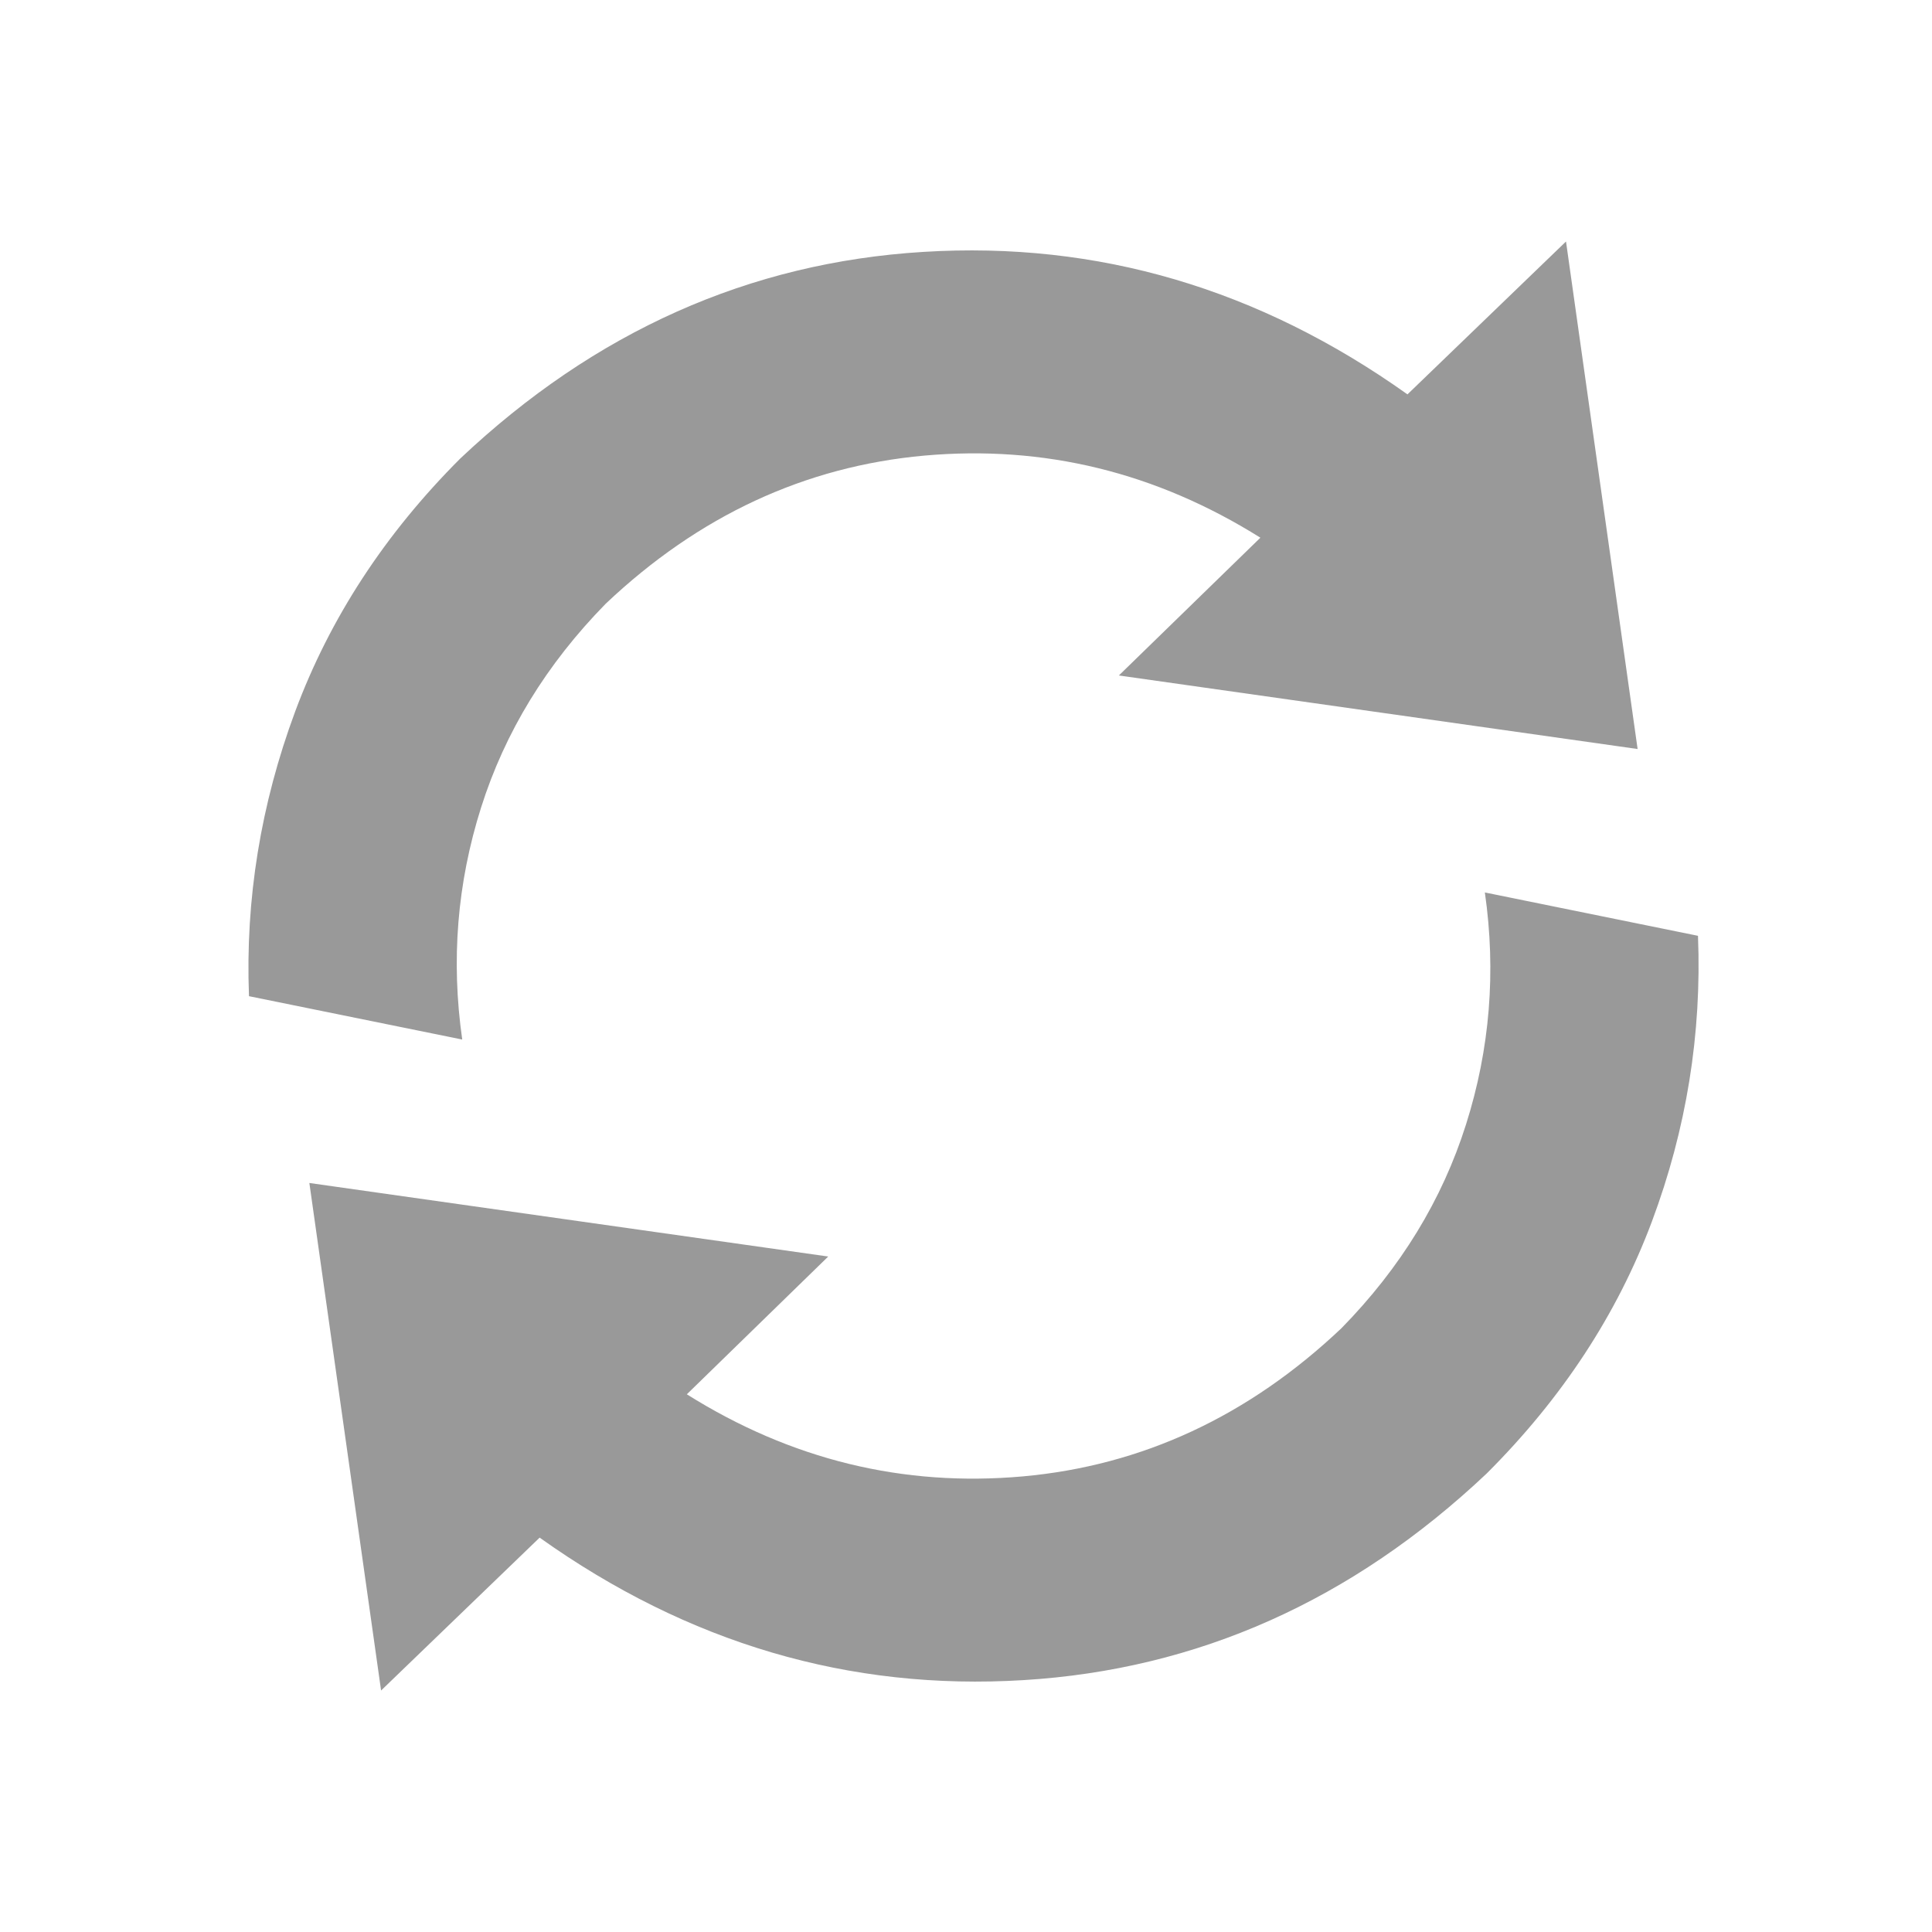 <svg xmlns="http://www.w3.org/2000/svg" xmlns:xlink="http://www.w3.org/1999/xlink" width="16" height="16" version="1.1" viewBox="0 0 16 16"><g fill="none" fill-rule="evenodd" stroke="none" stroke-width="1"><path id="progress" fill="#999" d="M12.297,7.391 C12.391,8.047 12.339,8.687 12.141,9.312 C11.943,9.938 11.599,10.5 11.109,11 C10.339,11.729 9.458,12.138 8.469,12.227 C7.479,12.315 6.552,12.089 5.688,11.547 L6.859,10.406 L2.562,9.797 L3.156,14 L4.469,12.734 C5.698,13.609 7.034,14.003 8.477,13.914 C9.919,13.826 11.198,13.255 12.312,12.203 C12.938,11.578 13.393,10.883 13.68,10.117 C13.966,9.352 14.094,8.563 14.062,7.75 L12.297,7.391 Z M5.016,5 C5.786,4.271 6.667,3.862 7.656,3.773 C8.646,3.685 9.573,3.911 10.438,4.453 L9.266,5.594 L13.562,6.203 L12.969,2 L11.656,3.266 C10.427,2.391 9.091,1.997 7.648,2.086 C6.206,2.174 4.927,2.745 3.812,3.797 C3.187,4.422 2.732,5.12 2.445,5.891 C2.159,6.661 2.031,7.448 2.062,8.25 L3.828,8.609 C3.734,7.953 3.786,7.313 3.984,6.688 C4.182,6.062 4.526,5.5 5.016,5 L5.016,5 Z"/></g></svg>